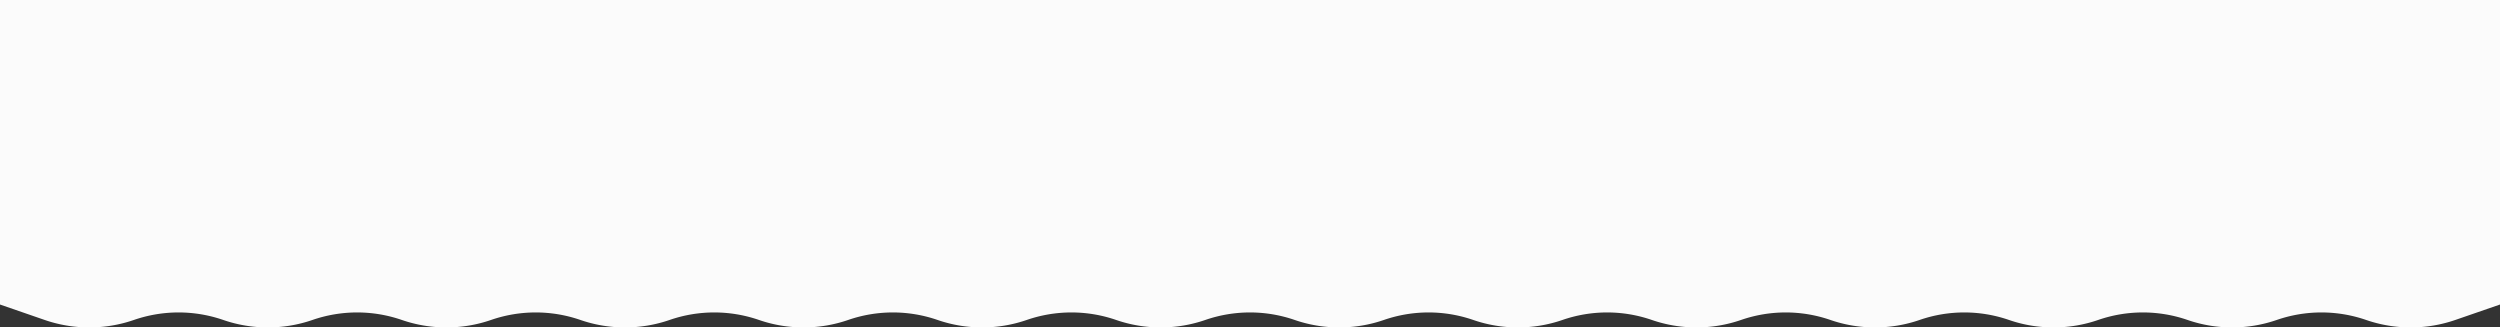 <svg id="Grupo_2" data-name="Grupo 2" xmlns="http://www.w3.org/2000/svg" xmlns:xlink="http://www.w3.org/1999/xlink" width="1921" height="251.602" viewBox="0 0 1921 251.602">
  <rect x="0" y="0" width="1921" height="251.602" fill="#333333" stroke="none"/>
  <defs>
    <clipPath id="clip-path">
      <rect id="Retângulo_2" data-name="Retângulo 2" width="1921" height="251.602" fill="#fbfbfb"/>
    </clipPath>
  </defs>
  <g id="Grupo_1" data-name="Grupo 1" clip-path="url(#clip-path)">
    <path id="Caminho_1" data-name="Caminho 1" d="M1921,233.99l-34.3,11.853a105.033,105.033,0,0,1-68.607,0h0a105.033,105.033,0,0,0-68.607,0,105.032,105.032,0,0,1-68.607,0,105.037,105.037,0,0,0-68.608,0,105.032,105.032,0,0,1-68.607,0,105.033,105.033,0,0,0-68.607,0,105.036,105.036,0,0,1-68.608,0,105.033,105.033,0,0,0-68.607,0,105.033,105.033,0,0,1-68.607,0,105.036,105.036,0,0,0-68.608,0,105.033,105.033,0,0,1-68.607,0,105.033,105.033,0,0,0-68.607,0h0a105.033,105.033,0,0,1-68.607,0,105.033,105.033,0,0,0-68.607,0,105.033,105.033,0,0,1-68.607,0h0a105.033,105.033,0,0,0-68.607,0,105.033,105.033,0,0,1-68.607,0,105.033,105.033,0,0,0-68.607,0h0a105.033,105.033,0,0,1-68.607,0,105.033,105.033,0,0,0-68.607,0,105.036,105.036,0,0,1-68.608,0,105.033,105.033,0,0,0-68.607,0,105.033,105.033,0,0,1-68.607,0,105.036,105.036,0,0,0-68.608,0,105.033,105.033,0,0,1-68.607,0,105.033,105.033,0,0,0-68.607,0,105.036,105.036,0,0,1-68.608,0L0,233.99V0H1921Z" fill="#fbfbfb"/>
  </g>
</svg>

